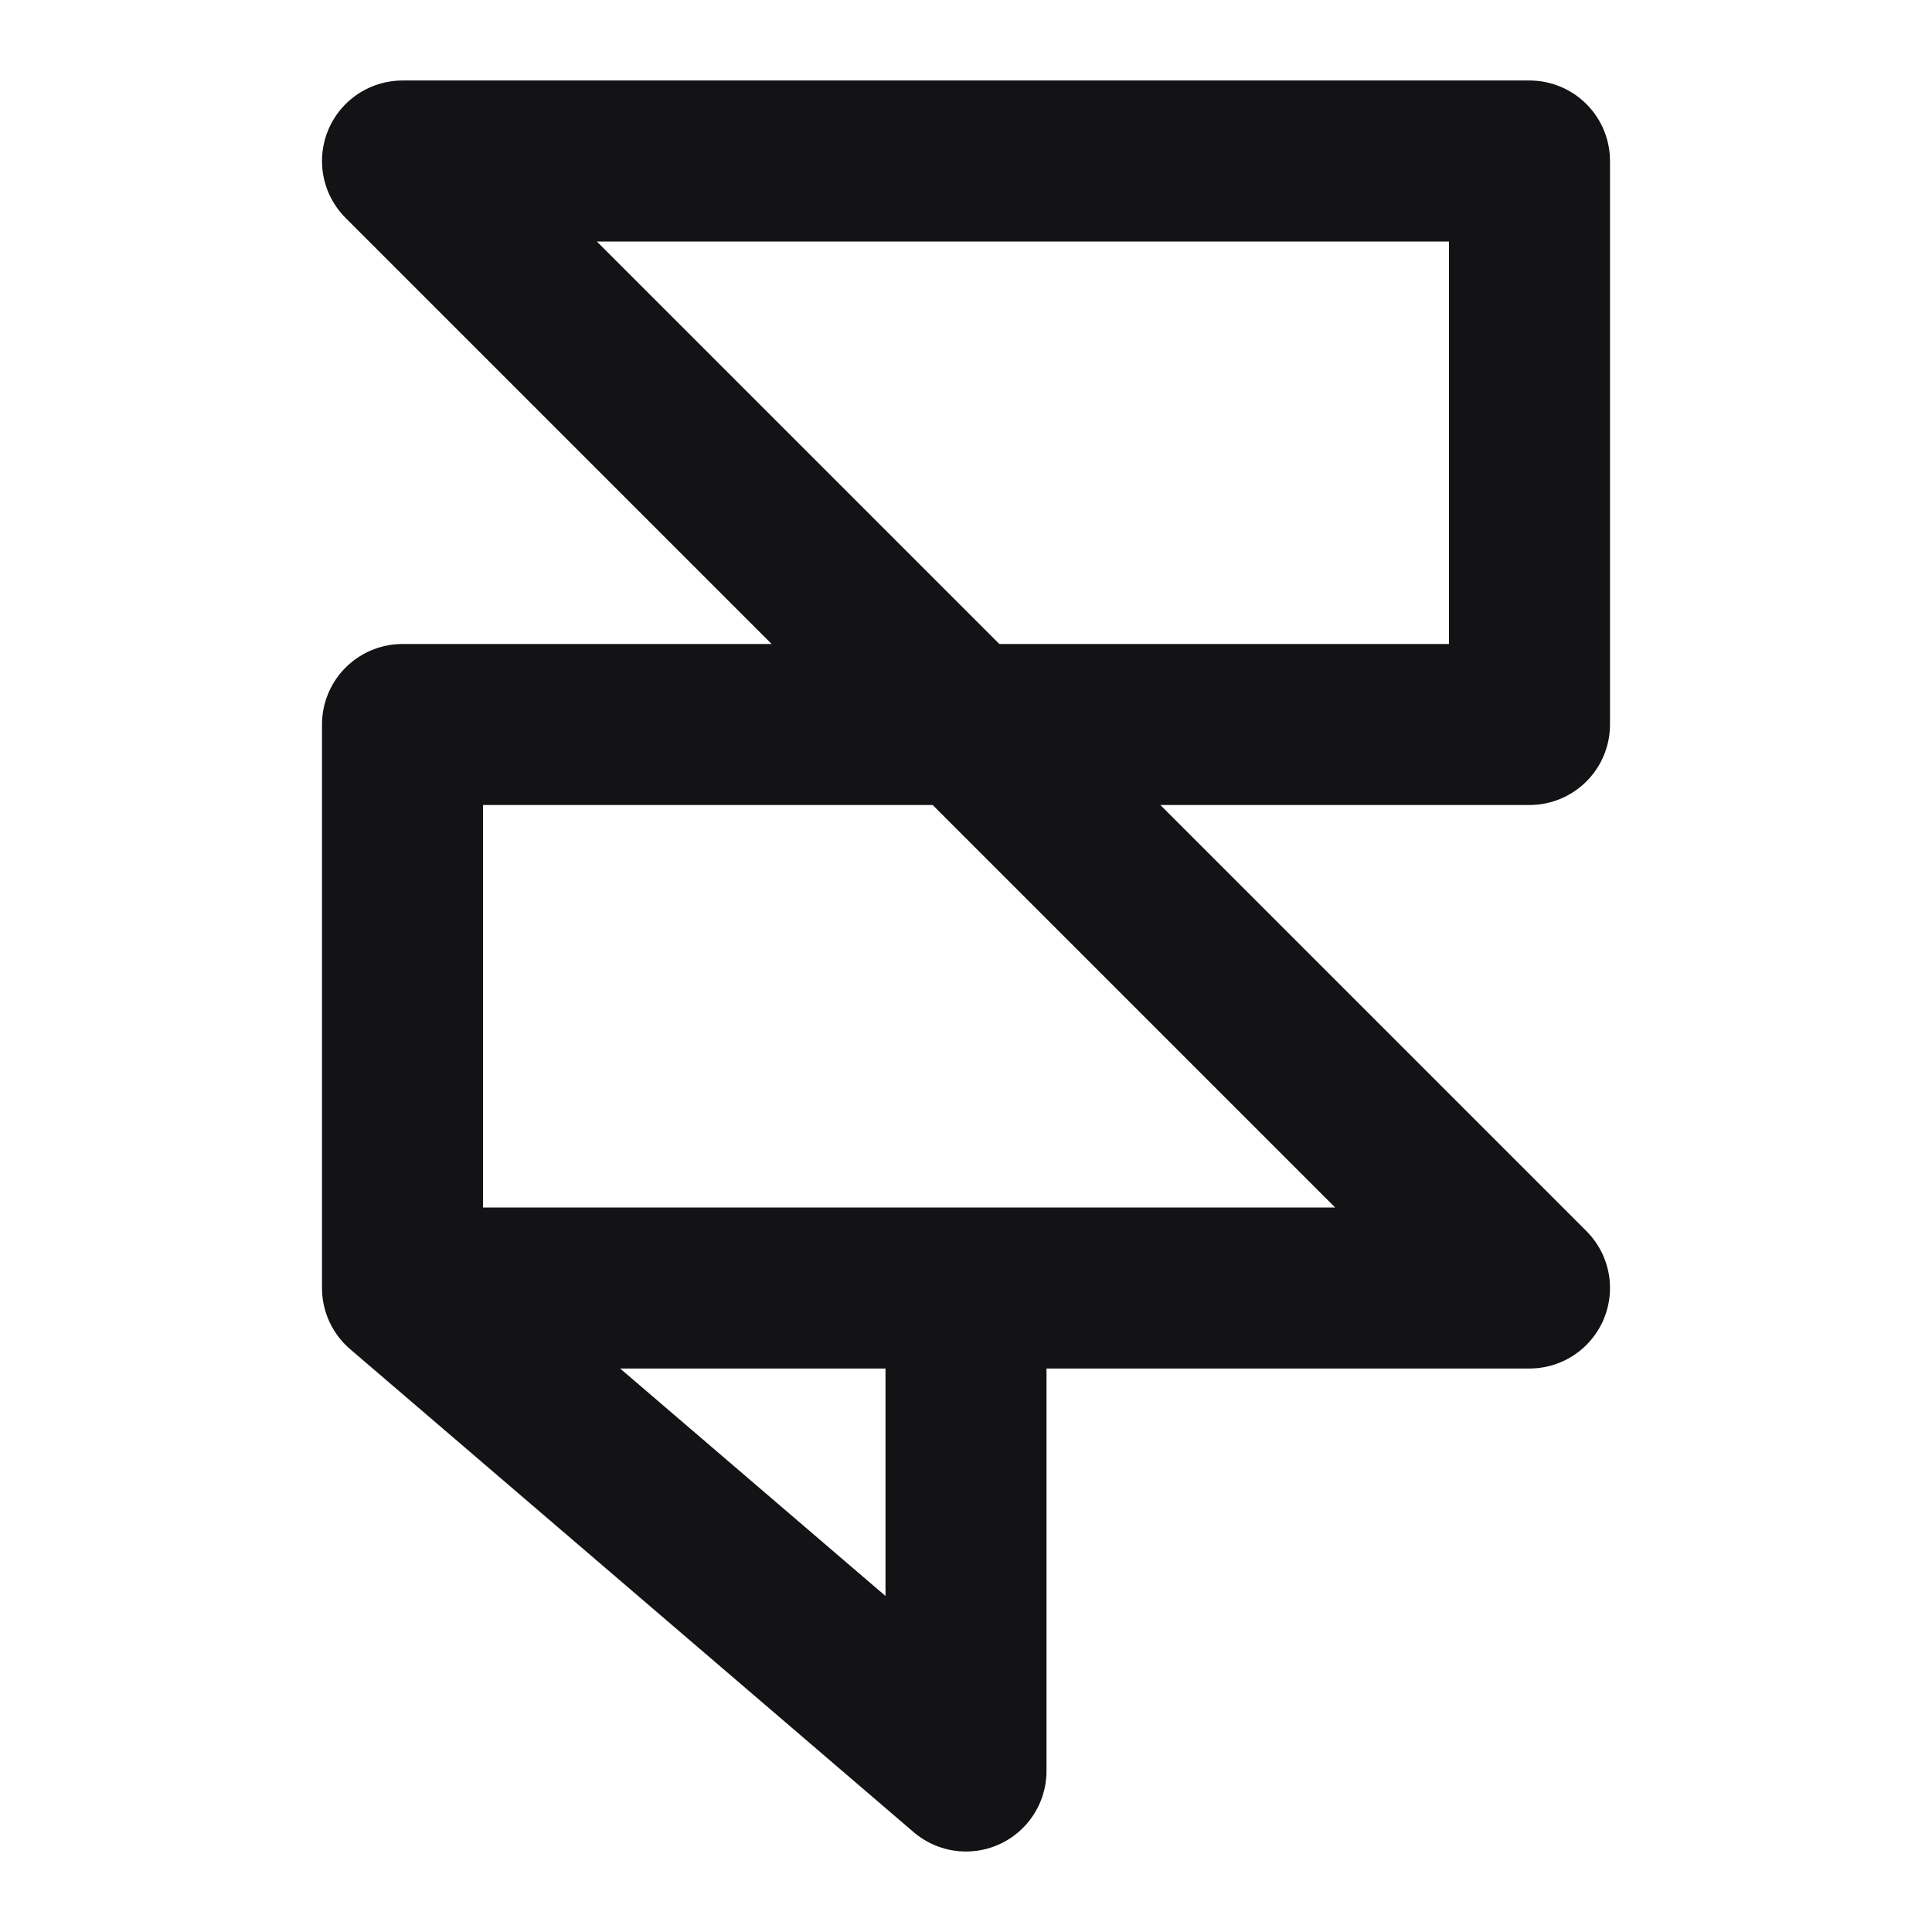 <svg width="24" height="24" viewBox="0 0 24 24" fill="none" xmlns="http://www.w3.org/2000/svg">
<path d="M5 16H19L5 2H19V9H5V16ZM5 16L12 22V16H5Z" stroke="#131316" stroke-width="2" stroke-miterlimit="10" stroke-linecap="round" stroke-linejoin="round"/>
</svg>
